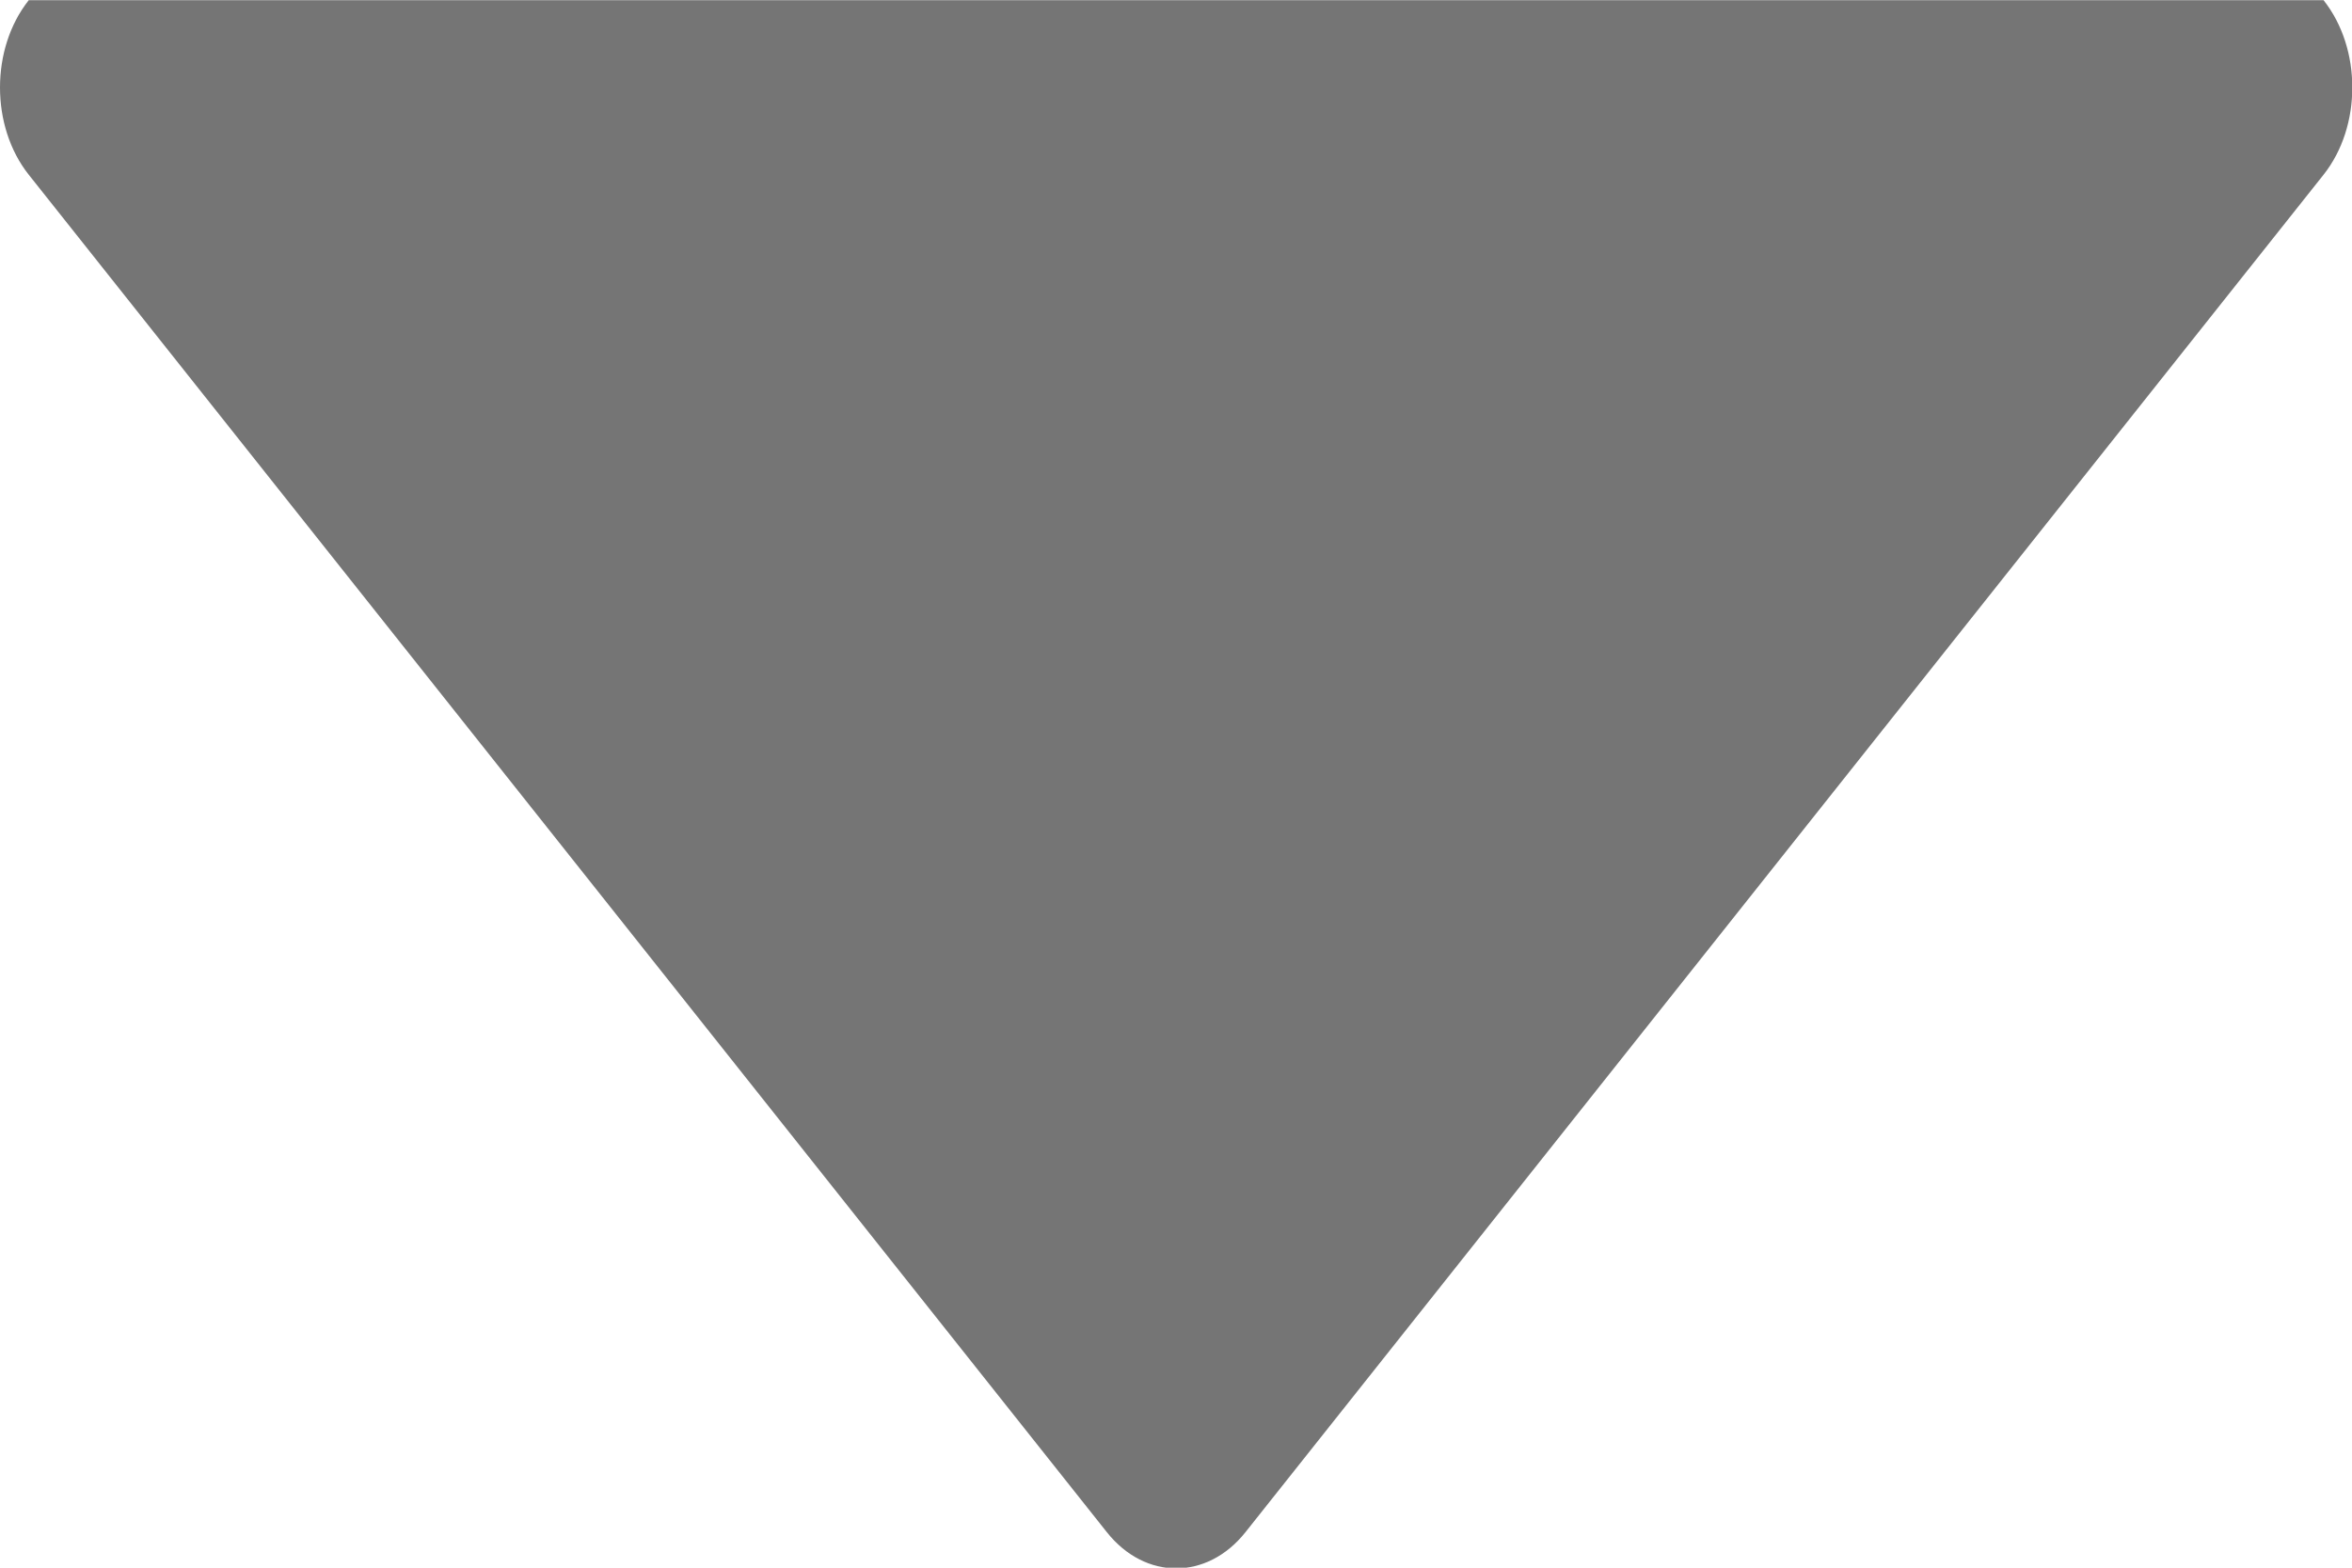 <?xml version="1.0" encoding="UTF-8" standalone="no"?>
<svg
   xmlns:dc="http://purl.org/dc/elements/1.1/"
   xmlns:cc="http://creativecommons.org/ns#"
   xmlns:rdf="http://www.w3.org/1999/02/22-rdf-syntax-ns#"
   xmlns:svg="http://www.w3.org/2000/svg"
   xmlns="http://www.w3.org/2000/svg"
   xmlns:sodipodi="http://sodipodi.sourceforge.net/DTD/sodipodi-0.dtd"
   xmlns:inkscape="http://www.inkscape.org/namespaces/inkscape"
   version="1.1"
   id="Layer_1"
   x="0px"
   y="0px"
   viewBox="0 0 300 200"
   xml:space="preserve"
   sodipodi:docname="sort-down.svg"
   inkscape:version="1.0.2 (e86c870879, 2021-01-15)"
   width="300"
   height="200"><defs
   id="defs41" /><sodipodi:namedview
   pagecolor="#ffffff"
   bordercolor="#666666"
   borderopacity="1"
   objecttolerance="10"
   gridtolerance="10"
   guidetolerance="10"
   inkscape:pageopacity="0"
   inkscape:pageshadow="2"
   inkscape:window-width="1920"
   inkscape:window-height="1002"
   id="namedview39"
   showgrid="false"
   inkscape:zoom="1.3037002"
   inkscape:cx="221.65817"
   inkscape:cy="70.25955"
   inkscape:window-x="0"
   inkscape:window-y="41"
   inkscape:window-maximized="1"
   inkscape:current-layer="Layer_1"
   inkscape:document-rotation="0"
   fit-margin-top="0"
   fit-margin-left="0"
   fit-margin-right="0"
   fit-margin-bottom="0" />
















<g
   id="g8"
   transform="rotate(180,191.175,170.93)"
   style="fill:#757575;fill-opacity:1">
</g><g
   id="g10"
   transform="rotate(180,191.175,170.93)"
   style="fill:#757575;fill-opacity:1">
</g><g
   id="g12"
   transform="rotate(180,191.175,170.93)"
   style="fill:#757575;fill-opacity:1">
</g><g
   id="g14"
   transform="rotate(180,191.175,170.93)"
   style="fill:#757575;fill-opacity:1">
</g><g
   id="g16"
   transform="rotate(180,191.175,170.93)"
   style="fill:#757575;fill-opacity:1">
</g><g
   id="g18"
   transform="rotate(180,191.175,170.93)"
   style="fill:#757575;fill-opacity:1">
</g><g
   id="g20"
   transform="rotate(180,191.175,170.93)"
   style="fill:#757575;fill-opacity:1">
</g><g
   id="g22"
   transform="rotate(180,191.175,170.93)"
   style="fill:#757575;fill-opacity:1">
</g><g
   id="g24"
   transform="rotate(180,191.175,170.93)"
   style="fill:#757575;fill-opacity:1">
</g><g
   id="g26"
   transform="rotate(180,191.175,170.93)"
   style="fill:#757575;fill-opacity:1">
</g><g
   id="g28"
   transform="rotate(180,191.175,170.93)"
   style="fill:#757575;fill-opacity:1">
</g><g
   id="g30"
   transform="rotate(180,191.175,170.93)"
   style="fill:#757575;fill-opacity:1">
</g><g
   id="g32"
   transform="rotate(180,191.175,170.93)"
   style="fill:#757575;fill-opacity:1">
</g><g
   id="g34"
   transform="rotate(180,191.175,170.93)"
   style="fill:#757575;fill-opacity:1">
</g><g
   id="g36"
   transform="rotate(180,191.175,170.93)"
   style="fill:#757575;fill-opacity:1">
</g><g
   style="fill:#757575;fill-opacity:1"
   id="g6-3"
   transform="matrix(0.586,0,0,0.738,-1.4648134e-4,-91.184)"><g
     style="fill:#757575;fill-opacity:1"
     id="g4-6"><path
       style="fill:#757575;fill-opacity:1"
       d="m 505.755,123.592 c -275.867,0 -195.501,0 -499.499,0 -8.341,8.341 -8.341,21.824 0,30.165 l 234.667,234.667 c 4.16,4.16 9.621,6.251 15.083,6.251 5.462,0 10.923,-2.091 15.083,-6.251 L 505.756,153.757 c 8.34,-8.341 8.34,-21.824 -10e-4,-30.165 z"
       id="path2-7"
       inkscape:connector-curvature="0"
       sodipodi:nodetypes="ccsssscc" /></g></g></svg>
